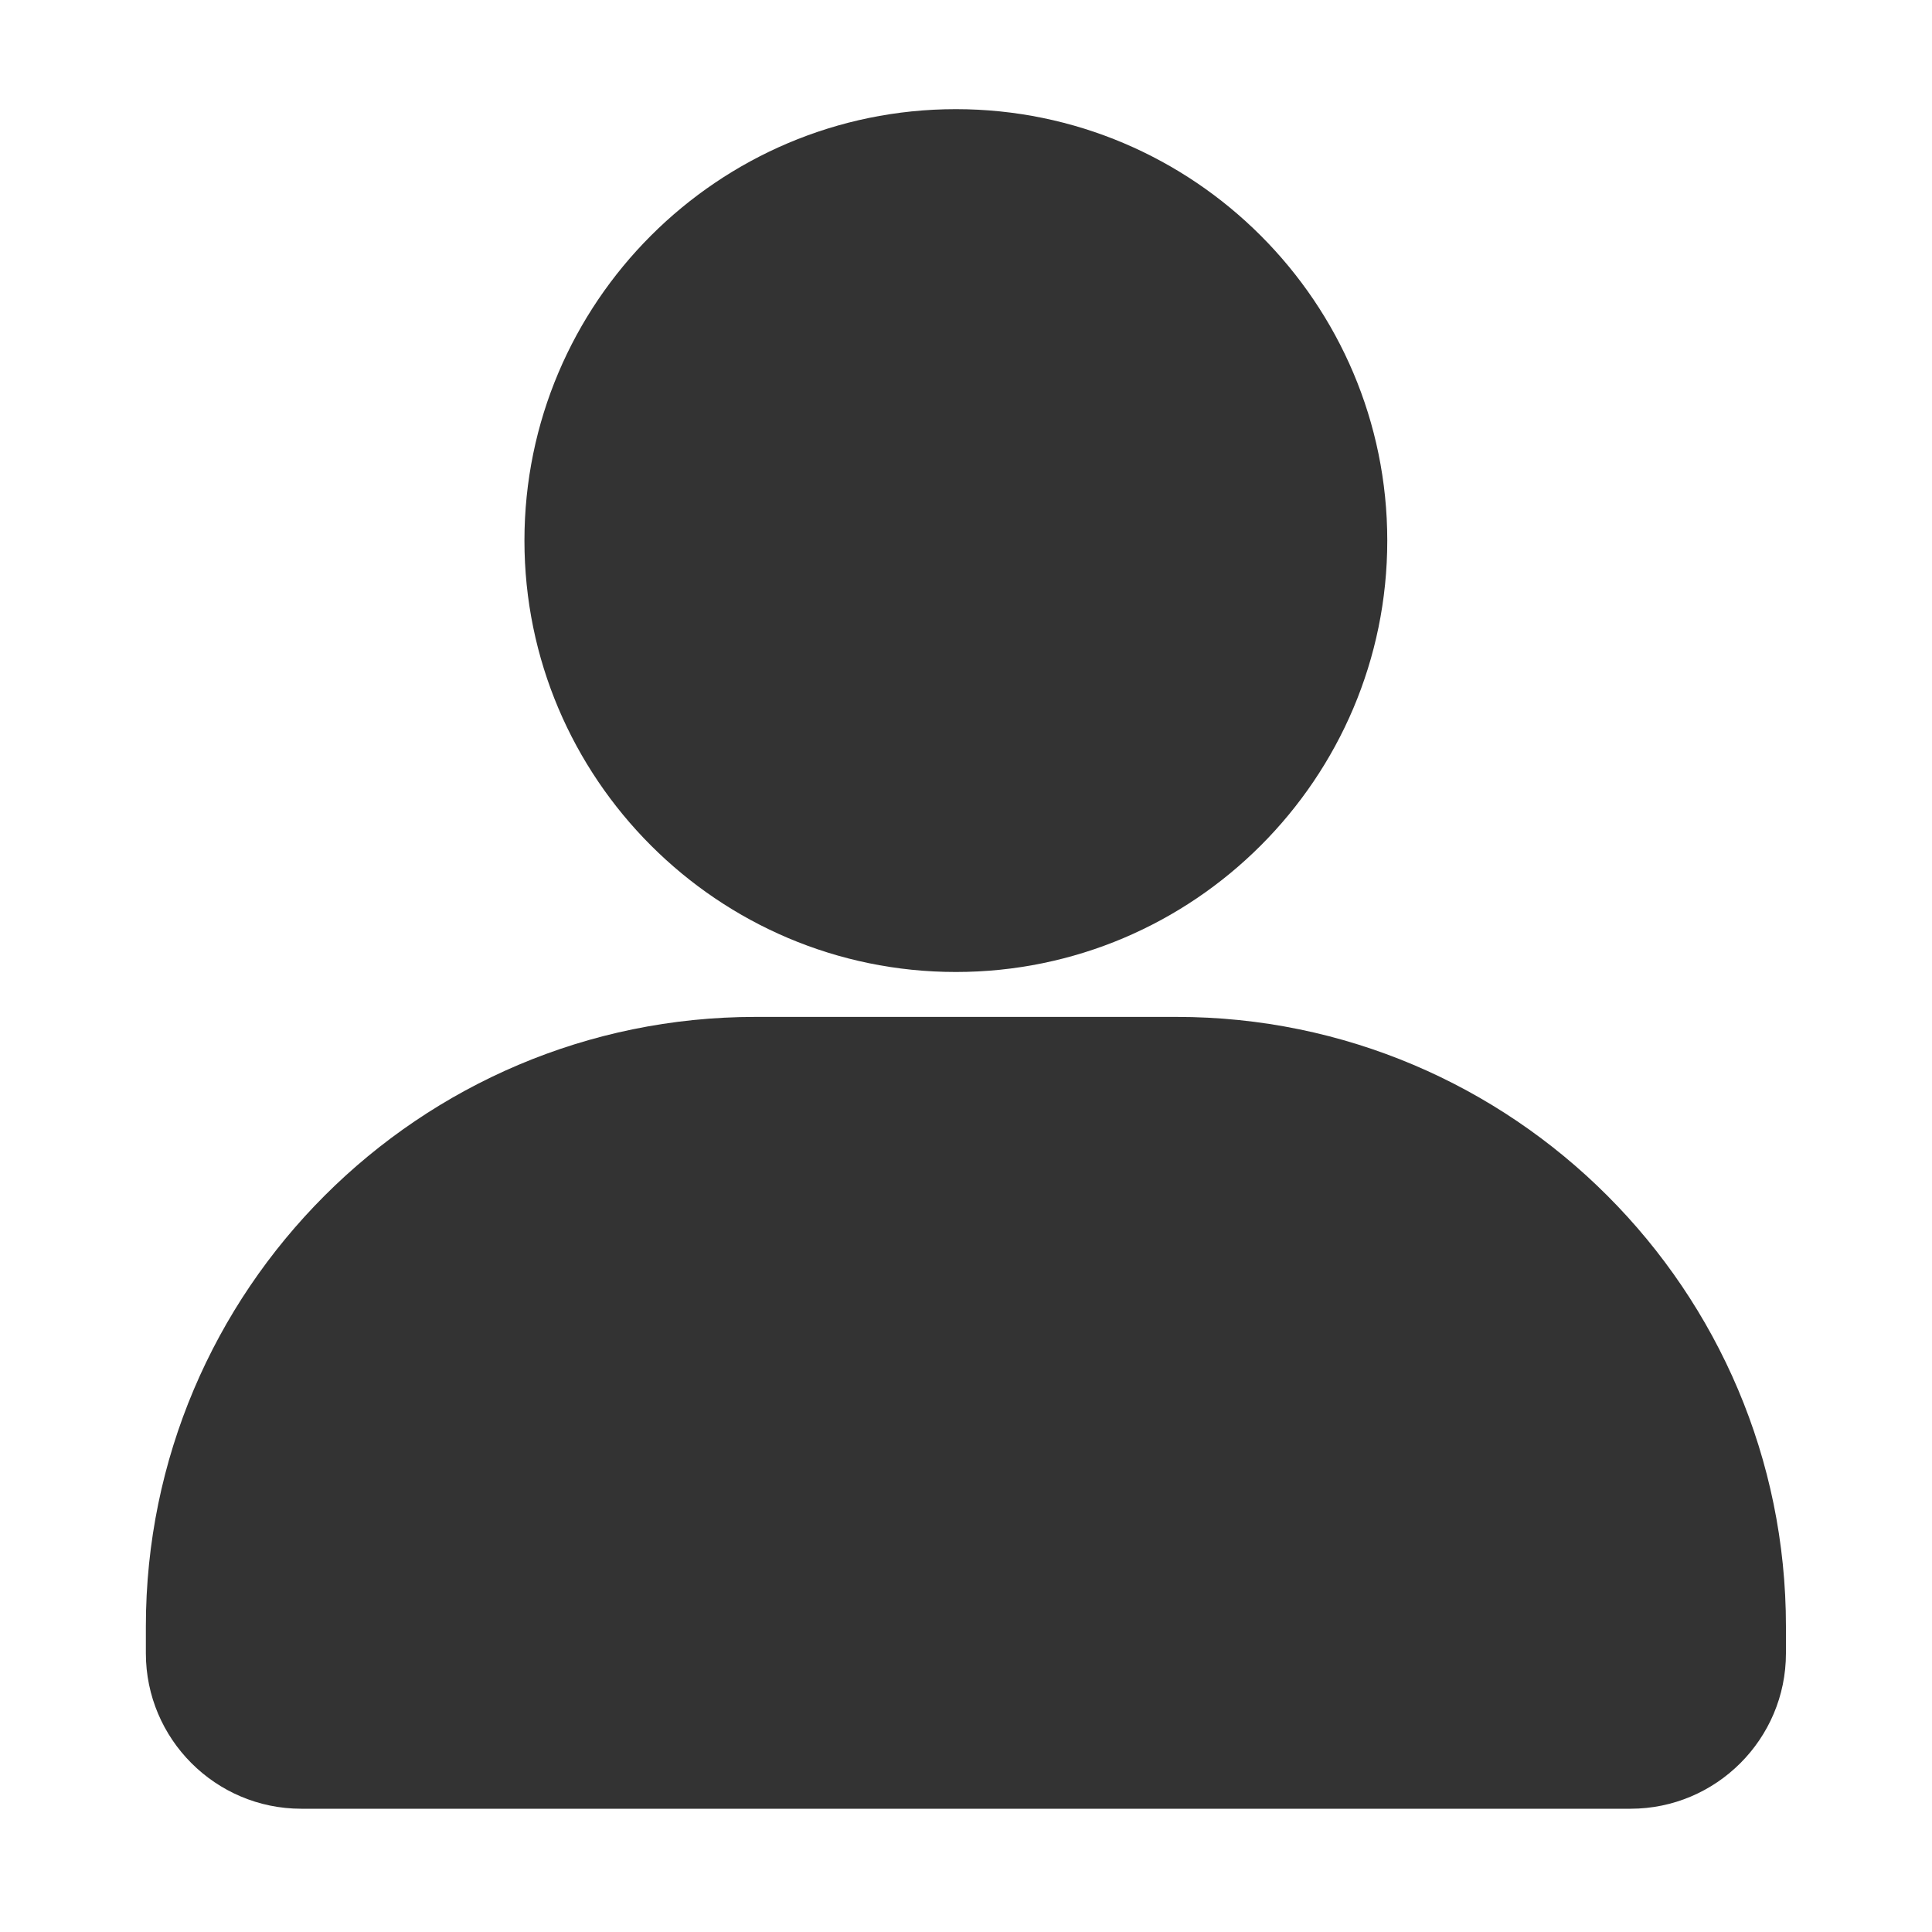 <?xml version="1.0" standalone="no"?><!DOCTYPE svg PUBLIC "-//W3C//DTD SVG 1.1//EN" "http://www.w3.org/Graphics/SVG/1.1/DTD/svg11.dtd"><svg class="icon" width="200px" height="200.00px" viewBox="0 0 1024 1024" version="1.1" xmlns="http://www.w3.org/2000/svg"><path fill="#333333" d="M506.624 515.174c126.054 0 228.659-102.554 228.659-228.659 0-126.054-102.554-228.659-228.659-228.659-126.106 0-228.659 102.554-228.659 228.659 0 126.054 102.554 228.659 228.659 228.659zM623.616 538.982H400.384c-178.125 0-323.072 144.947-323.072 323.072v14.234c0 45.414 36.966 82.381 82.381 82.381h704.512c45.414 0 82.381-36.966 82.381-82.381v-14.234c0.051-178.125-144.845-323.072-322.97-323.072z"  /></svg>